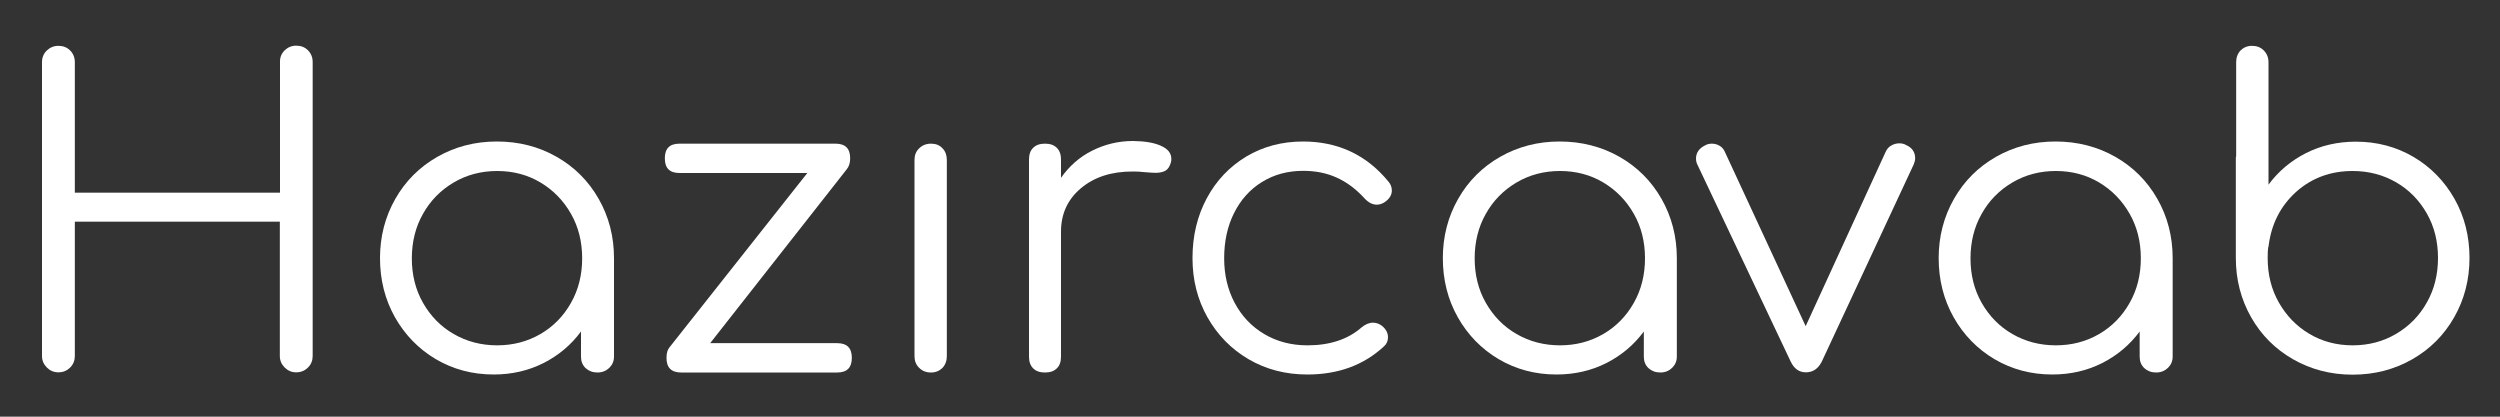 <?xml version="1.0" encoding="utf-8"?>
<!-- Generator: Adobe Illustrator 21.1.0, SVG Export Plug-In . SVG Version: 6.00 Build 0)  -->
<svg version="1.1" id="Layer_1" xmlns="http://www.w3.org/2000/svg" xmlns:xlink="http://www.w3.org/1999/xlink" x="0px" y="0px"
	 viewBox="0 0 1500 250" style="enable-background:new 0 0 1500 250;" xml:space="preserve">
<rect x="0" y="0" width="1500" height="250" fill="#333333" stroke="none"/>
<style type="text/css">
	.st0{enable-background:new    ;}
	.st1{fill:#FFFFFF;}
</style>
<g class="st0">
	<path class="st1" d="M170.8,30.2c1.9-1.8,4.2-2.8,6.9-2.8c2.9,0,5.2,0.9,7.1,2.8c1.8,1.8,2.8,4.2,2.8,7v176.4c0,2.7-0.9,5-2.8,6.9
		c-1.9,1.9-4.2,2.9-7.1,2.9c-2.7,0-5-1-6.9-2.9c-1.9-1.9-2.9-4.2-2.9-6.9v-80.6H44.9v80.6c0,2.7-0.9,5-2.8,6.9
		c-1.9,1.9-4.2,2.9-7.1,2.9c-2.7,0-5-1-6.9-2.9c-1.9-1.9-2.9-4.2-2.9-6.9V37.3c0-2.8,1-5.2,2.9-7c1.9-1.8,4.2-2.8,6.9-2.8
		c2.9,0,5.2,0.9,7.1,2.8c1.8,1.8,2.8,4.2,2.8,7v78.3h123.1V37.3C167.9,34.4,168.9,32.1,170.8,30.2z"/>
	<path class="st1" d="M334,94.1c10.7,6.1,19.1,14.5,25.2,25.2c6.1,10.7,9.2,22.6,9.2,35.6v59c0,2.7-0.9,4.9-2.8,6.8
		c-1.9,1.8-4.2,2.8-7.1,2.8c-2.9,0-5.2-0.9-7.1-2.6c-1.9-1.8-2.8-4.1-2.8-6.9v-15.1c-5.9,8-13.4,14.3-22.4,18.9
		c-9.1,4.6-19.1,6.9-30,6.9c-12.8,0-24.3-3.1-34.7-9.2c-10.3-6.1-18.5-14.5-24.5-25.1c-6-10.6-9-22.5-9-35.5c0-13,3.1-24.9,9.2-35.6
		c6.1-10.7,14.5-19.1,25.2-25.2c10.7-6.1,22.6-9.2,35.7-9.2C311.4,84.9,323.3,88,334,94.1z M324.3,200.4
		c7.7-4.5,13.8-10.7,18.3-18.7c4.5-7.9,6.7-16.9,6.7-26.7c0-9.9-2.2-18.8-6.7-26.7c-4.5-7.9-10.6-14.2-18.3-18.8
		c-7.7-4.6-16.4-6.9-26-6.9c-9.6,0-18.3,2.3-26.1,6.9c-7.8,4.6-14,10.9-18.4,18.8c-4.5,7.9-6.7,16.9-6.7,26.7
		c0,9.9,2.2,18.8,6.7,26.7c4.5,7.9,10.6,14.2,18.4,18.7c7.8,4.5,16.5,6.8,26.1,6.8C307.9,207.2,316.5,204.9,324.3,200.4z"/>
	<path class="st1" d="M511.1,214.7c0,5.9-2.9,8.8-8.8,8.8h-93.6c-5.9,0-8.8-2.9-8.8-8.8c0-2.8,0.6-4.9,1.8-6.3l82.7-104.6h-76.7
		c-5.9,0-8.8-2.9-8.8-8.8c0-5.9,2.9-8.8,8.8-8.8h93.6c5.9,0,8.8,2.9,8.8,8.8c0,2.7-0.7,4.9-2,6.5l-82,104.4h76.2
		C508.2,205.9,511.1,208.8,511.1,214.7z"/>
	<path class="st1" d="M551.5,89c1.8-1.8,4.2-2.8,7.1-2.8c2.9,0,5.2,0.9,6.9,2.8c1.8,1.8,2.6,4.2,2.6,7v117.7c0,2.8-0.9,5.2-2.6,7
		c-1.8,1.8-4.1,2.8-6.9,2.8c-2.9,0-5.2-0.9-7.1-2.8c-1.9-1.8-2.8-4.2-2.8-7V96C548.7,93.1,549.6,90.8,551.5,89z"/>
	<path class="st1" d="M696.6,87.5c4.1,1.8,6.2,4.4,6.2,7.8c0,1-0.1,1.8-0.3,2.3c-0.7,2.3-1.7,3.9-3.2,4.8c-1.4,0.8-3.4,1.3-5.9,1.3
		c-1.5,0-4.1-0.2-7.8-0.5c-1.3-0.2-3.4-0.3-6.1-0.3c-12.6,0-22.9,3.3-30.9,10c-8,6.7-12,15.4-12,26.1v75c0,3-0.8,5.4-2.5,7
		c-1.7,1.7-4,2.5-7.1,2.5s-5.4-0.8-7.1-2.5c-1.7-1.7-2.5-4-2.5-7V95.7c0-3,0.8-5.4,2.5-7c1.7-1.7,4-2.5,7.1-2.5s5.4,0.8,7.1,2.5
		c1.7,1.7,2.5,4,2.5,7v11c4.9-7,11.1-12.5,18.7-16.3c7.6-3.8,15.7-5.8,24.5-5.8C686.9,84.7,692.5,85.6,696.6,87.5z"/>
	<path class="st1" d="M833.1,109c1.3,1.5,2,3.3,2,5.3c0,2.7-1.4,5-4.3,7c-1.5,1-3.1,1.5-4.8,1.5c-2.5,0-5-1.3-7.3-3.8
		c-5-5.5-10.6-9.7-16.6-12.4c-6.1-2.8-12.8-4.1-20.2-4.1c-9.2,0-17.5,2.2-24.7,6.7c-7.2,4.4-12.8,10.7-16.8,18.7
		c-4,8-5.9,17.1-5.9,27.1c0,9.9,2.1,18.8,6.3,26.7c4.2,7.9,10.1,14.2,17.7,18.7c7.6,4.5,16.2,6.8,26,6.8c13.4,0,24.3-3.6,32.5-10.8
		c2.2-1.8,4.5-2.8,6.8-2.8c2,0,3.9,0.7,5.5,2c2.4,2,3.5,4.3,3.5,6.8c0,2.2-0.8,4-2.5,5.5c-12.1,11.2-27.4,16.8-45.9,16.8
		c-13.1,0-24.9-3.1-35.3-9.2c-10.4-6.1-18.6-14.5-24.6-25.1c-6-10.6-9-22.5-9-35.5c0-13.4,2.9-25.4,8.6-36
		c5.7-10.6,13.6-18.9,23.7-25c10.1-6,21.4-9,34-9C802.9,84.9,820,93,833.1,109z"/>
	<path class="st1" d="M971.7,94.1c10.7,6.1,19.1,14.5,25.2,25.2c6.1,10.7,9.2,22.6,9.2,35.6v59c0,2.7-0.9,4.9-2.8,6.8
		c-1.9,1.8-4.2,2.8-7.1,2.8c-2.9,0-5.2-0.9-7.1-2.6c-1.9-1.8-2.8-4.1-2.8-6.9v-15.1c-5.9,8-13.4,14.3-22.4,18.9
		c-9.1,4.6-19.1,6.9-30,6.9c-12.8,0-24.3-3.1-34.7-9.2c-10.3-6.1-18.5-14.5-24.5-25.1c-6-10.6-9-22.5-9-35.5c0-13,3.1-24.9,9.2-35.6
		c6.1-10.7,14.5-19.1,25.2-25.2c10.7-6.1,22.6-9.2,35.7-9.2S961,88,971.7,94.1z M962,200.4c7.7-4.5,13.8-10.7,18.3-18.7
		c4.5-7.9,6.7-16.9,6.7-26.7c0-9.9-2.2-18.8-6.7-26.7c-4.5-7.9-10.6-14.2-18.3-18.8c-7.7-4.6-16.4-6.9-26-6.9s-18.3,2.3-26.1,6.9
		c-7.8,4.6-14,10.9-18.4,18.8c-4.5,7.9-6.7,16.9-6.7,26.7c0,9.9,2.2,18.8,6.7,26.7c4.5,7.9,10.6,14.2,18.4,18.7
		c7.8,4.5,16.5,6.8,26.1,6.8S954.2,204.9,962,200.4z"/>
	<path class="st1" d="M1149.1,95c0,1-0.3,2.2-0.8,3.5l-55.2,118.4c-2.2,4.4-5.4,6.5-9.6,6.5c-4,0-7.1-2.2-9.1-6.5l-56-118.2
		c-0.5-1-0.8-2.2-0.8-3.5c0-3.5,1.8-6.2,5.5-8c1.2-0.7,2.5-1,4-1c1.7,0,3.2,0.4,4.7,1.3c1.4,0.8,2.5,2.1,3.2,3.8l48.4,104.4
		l47.9-104.4c0.7-1.7,1.8-3,3.3-3.9c1.5-0.9,3.2-1.4,5-1.4c1.5,0,2.9,0.3,4,1C1147.3,88.6,1149.1,91.3,1149.1,95z"/>
	<path class="st1" d="M1269.2,94.1c10.7,6.1,19.1,14.5,25.2,25.2c6.1,10.7,9.2,22.6,9.2,35.6v59c0,2.7-0.9,4.9-2.8,6.8
		c-1.9,1.8-4.2,2.8-7.1,2.8c-2.9,0-5.2-0.9-7.1-2.6c-1.9-1.8-2.8-4.1-2.8-6.9v-15.1c-5.9,8-13.4,14.3-22.4,18.9
		c-9.1,4.6-19.1,6.9-30,6.9c-12.8,0-24.3-3.1-34.7-9.2c-10.3-6.1-18.5-14.5-24.5-25.1c-6-10.6-9-22.5-9-35.5c0-13,3.1-24.9,9.2-35.6
		c6.1-10.7,14.5-19.1,25.2-25.2c10.7-6.1,22.6-9.2,35.7-9.2S1258.5,88,1269.2,94.1z M1259.5,200.4c7.7-4.5,13.8-10.7,18.3-18.7
		c4.5-7.9,6.7-16.9,6.7-26.7c0-9.9-2.2-18.8-6.7-26.7c-4.5-7.9-10.6-14.2-18.3-18.8c-7.7-4.6-16.4-6.9-26-6.9s-18.3,2.3-26.1,6.9
		c-7.8,4.6-14,10.9-18.4,18.8c-4.5,7.9-6.7,16.9-6.7,26.7c0,9.9,2.2,18.8,6.7,26.7c4.5,7.9,10.6,14.2,18.4,18.7
		c7.8,4.5,16.5,6.8,26.1,6.8S1251.8,204.9,1259.5,200.4z"/>
	<path class="st1" d="M1341.7,93.5V37.3c0-2.8,0.9-5.2,2.6-7c1.8-1.8,4.1-2.8,6.9-2.8c2.9,0,5.2,0.9,7.1,2.8c1.8,1.8,2.8,4.2,2.8,7
		v73.5c5.9-8,13.4-14.3,22.4-18.9c9.1-4.6,19.1-6.9,30-6.9c12.8,0,24.3,3.1,34.7,9.2c10.3,6.1,18.5,14.5,24.5,25.1
		c6,10.6,9,22.5,9,35.5s-3.1,24.9-9.2,35.6c-6.1,10.7-14.5,19.1-25.2,25.2c-10.7,6.1-22.6,9.2-35.7,9.2s-25-3.1-35.7-9.2
		c-10.7-6.1-19.1-14.5-25.2-25.2c-6.1-10.7-9.2-22.6-9.2-35.6v-59C1341.5,94.7,1341.5,94,1341.7,93.5z M1411.6,207.2
		c9.6,0,18.3-2.3,26.1-6.9c7.8-4.6,14-10.9,18.4-18.8c4.5-7.9,6.7-16.9,6.7-26.7c0-9.9-2.2-18.8-6.7-26.7
		c-4.5-7.9-10.6-14.2-18.4-18.7c-7.8-4.5-16.5-6.8-26.1-6.8c-13.3,0-24.6,4.2-33.9,12.5c-9.3,8.4-14.8,19.1-16.5,32.1
		c0,0.5-0.1,0.9-0.3,1.3c-0.2,1.3-0.3,3.4-0.3,6.3c0,9.9,2.2,18.8,6.7,26.7c4.5,7.9,10.5,14.2,18.3,18.8
		C1393.3,204.9,1402,207.2,1411.6,207.2z"/>
</g>
</svg>
